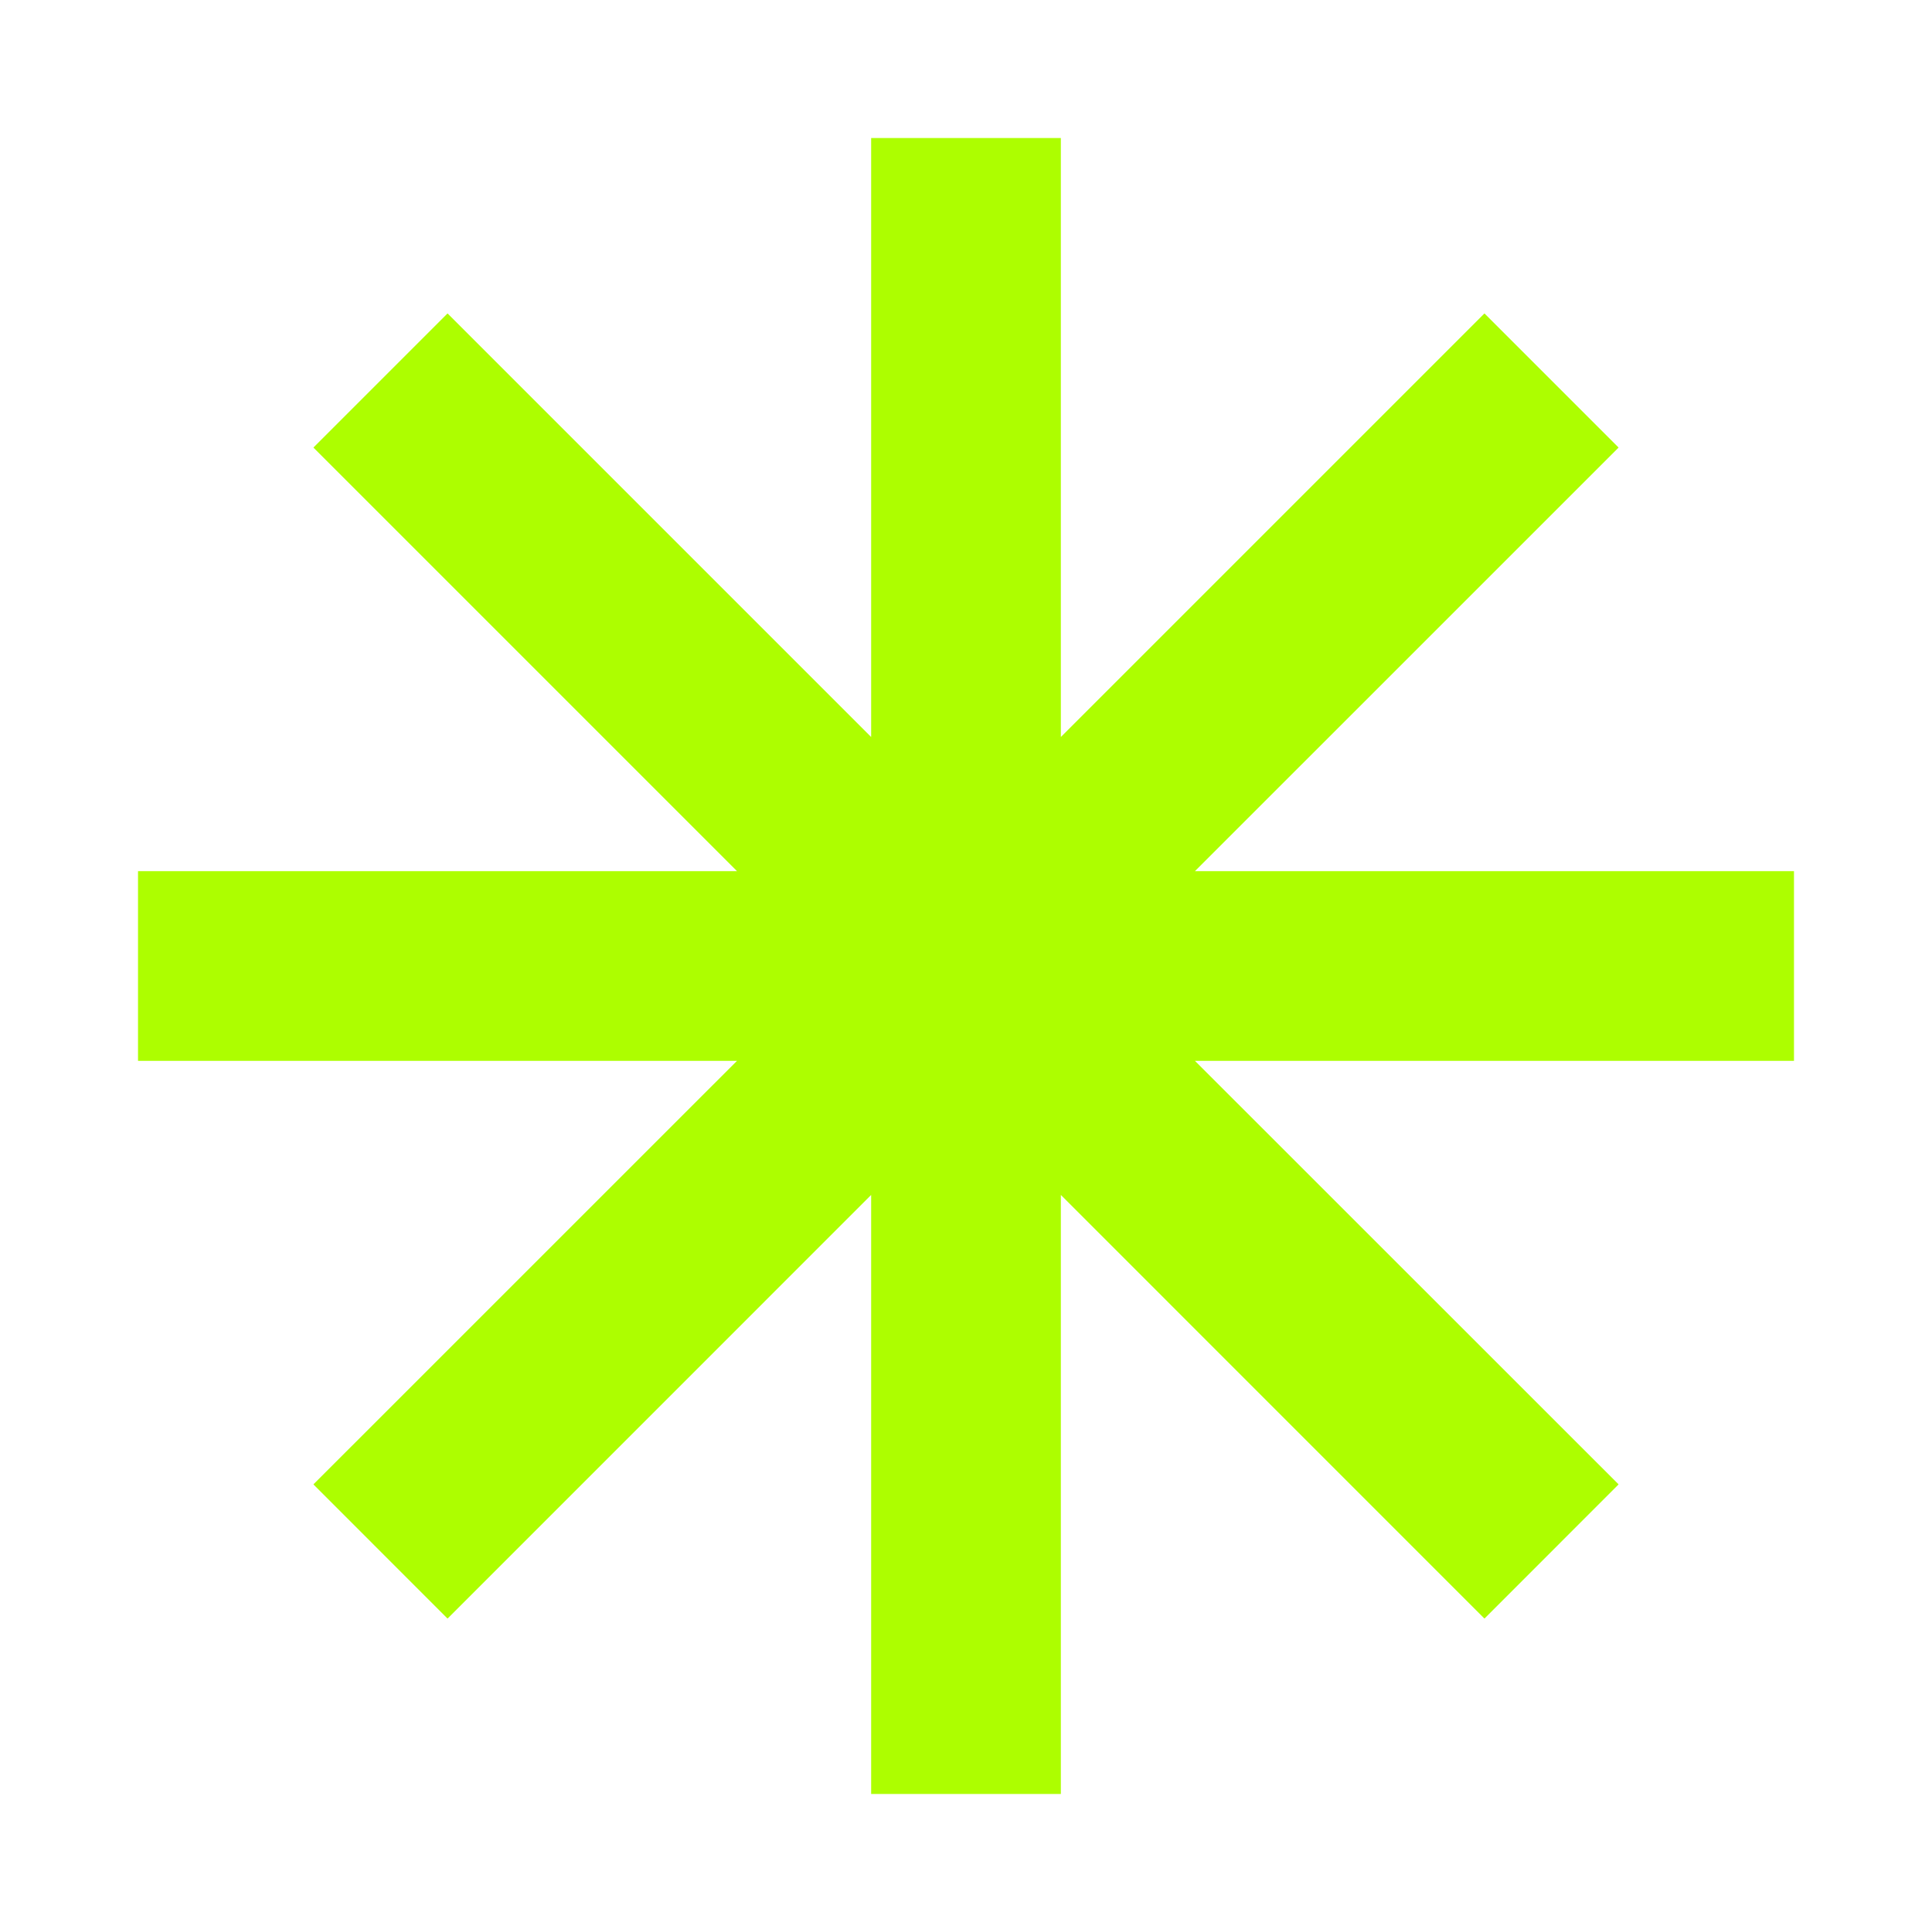 <svg width="32" height="32" viewBox="0 0 32 32" fill="none" xmlns="http://www.w3.org/2000/svg">
<path d="M29.714 14.429H19.792L26.809 7.413L24.587 5.191L17.571 12.207V2.286H14.429V12.207L7.413 5.191L5.191 7.413L12.207 14.429H2.286V17.571H12.207L5.191 24.586L7.413 26.809L14.429 19.792V29.714H17.571V19.792L24.587 26.809L26.809 24.586L19.792 17.571H29.714V14.429Z" fill="#ADFE00"/>
</svg>
